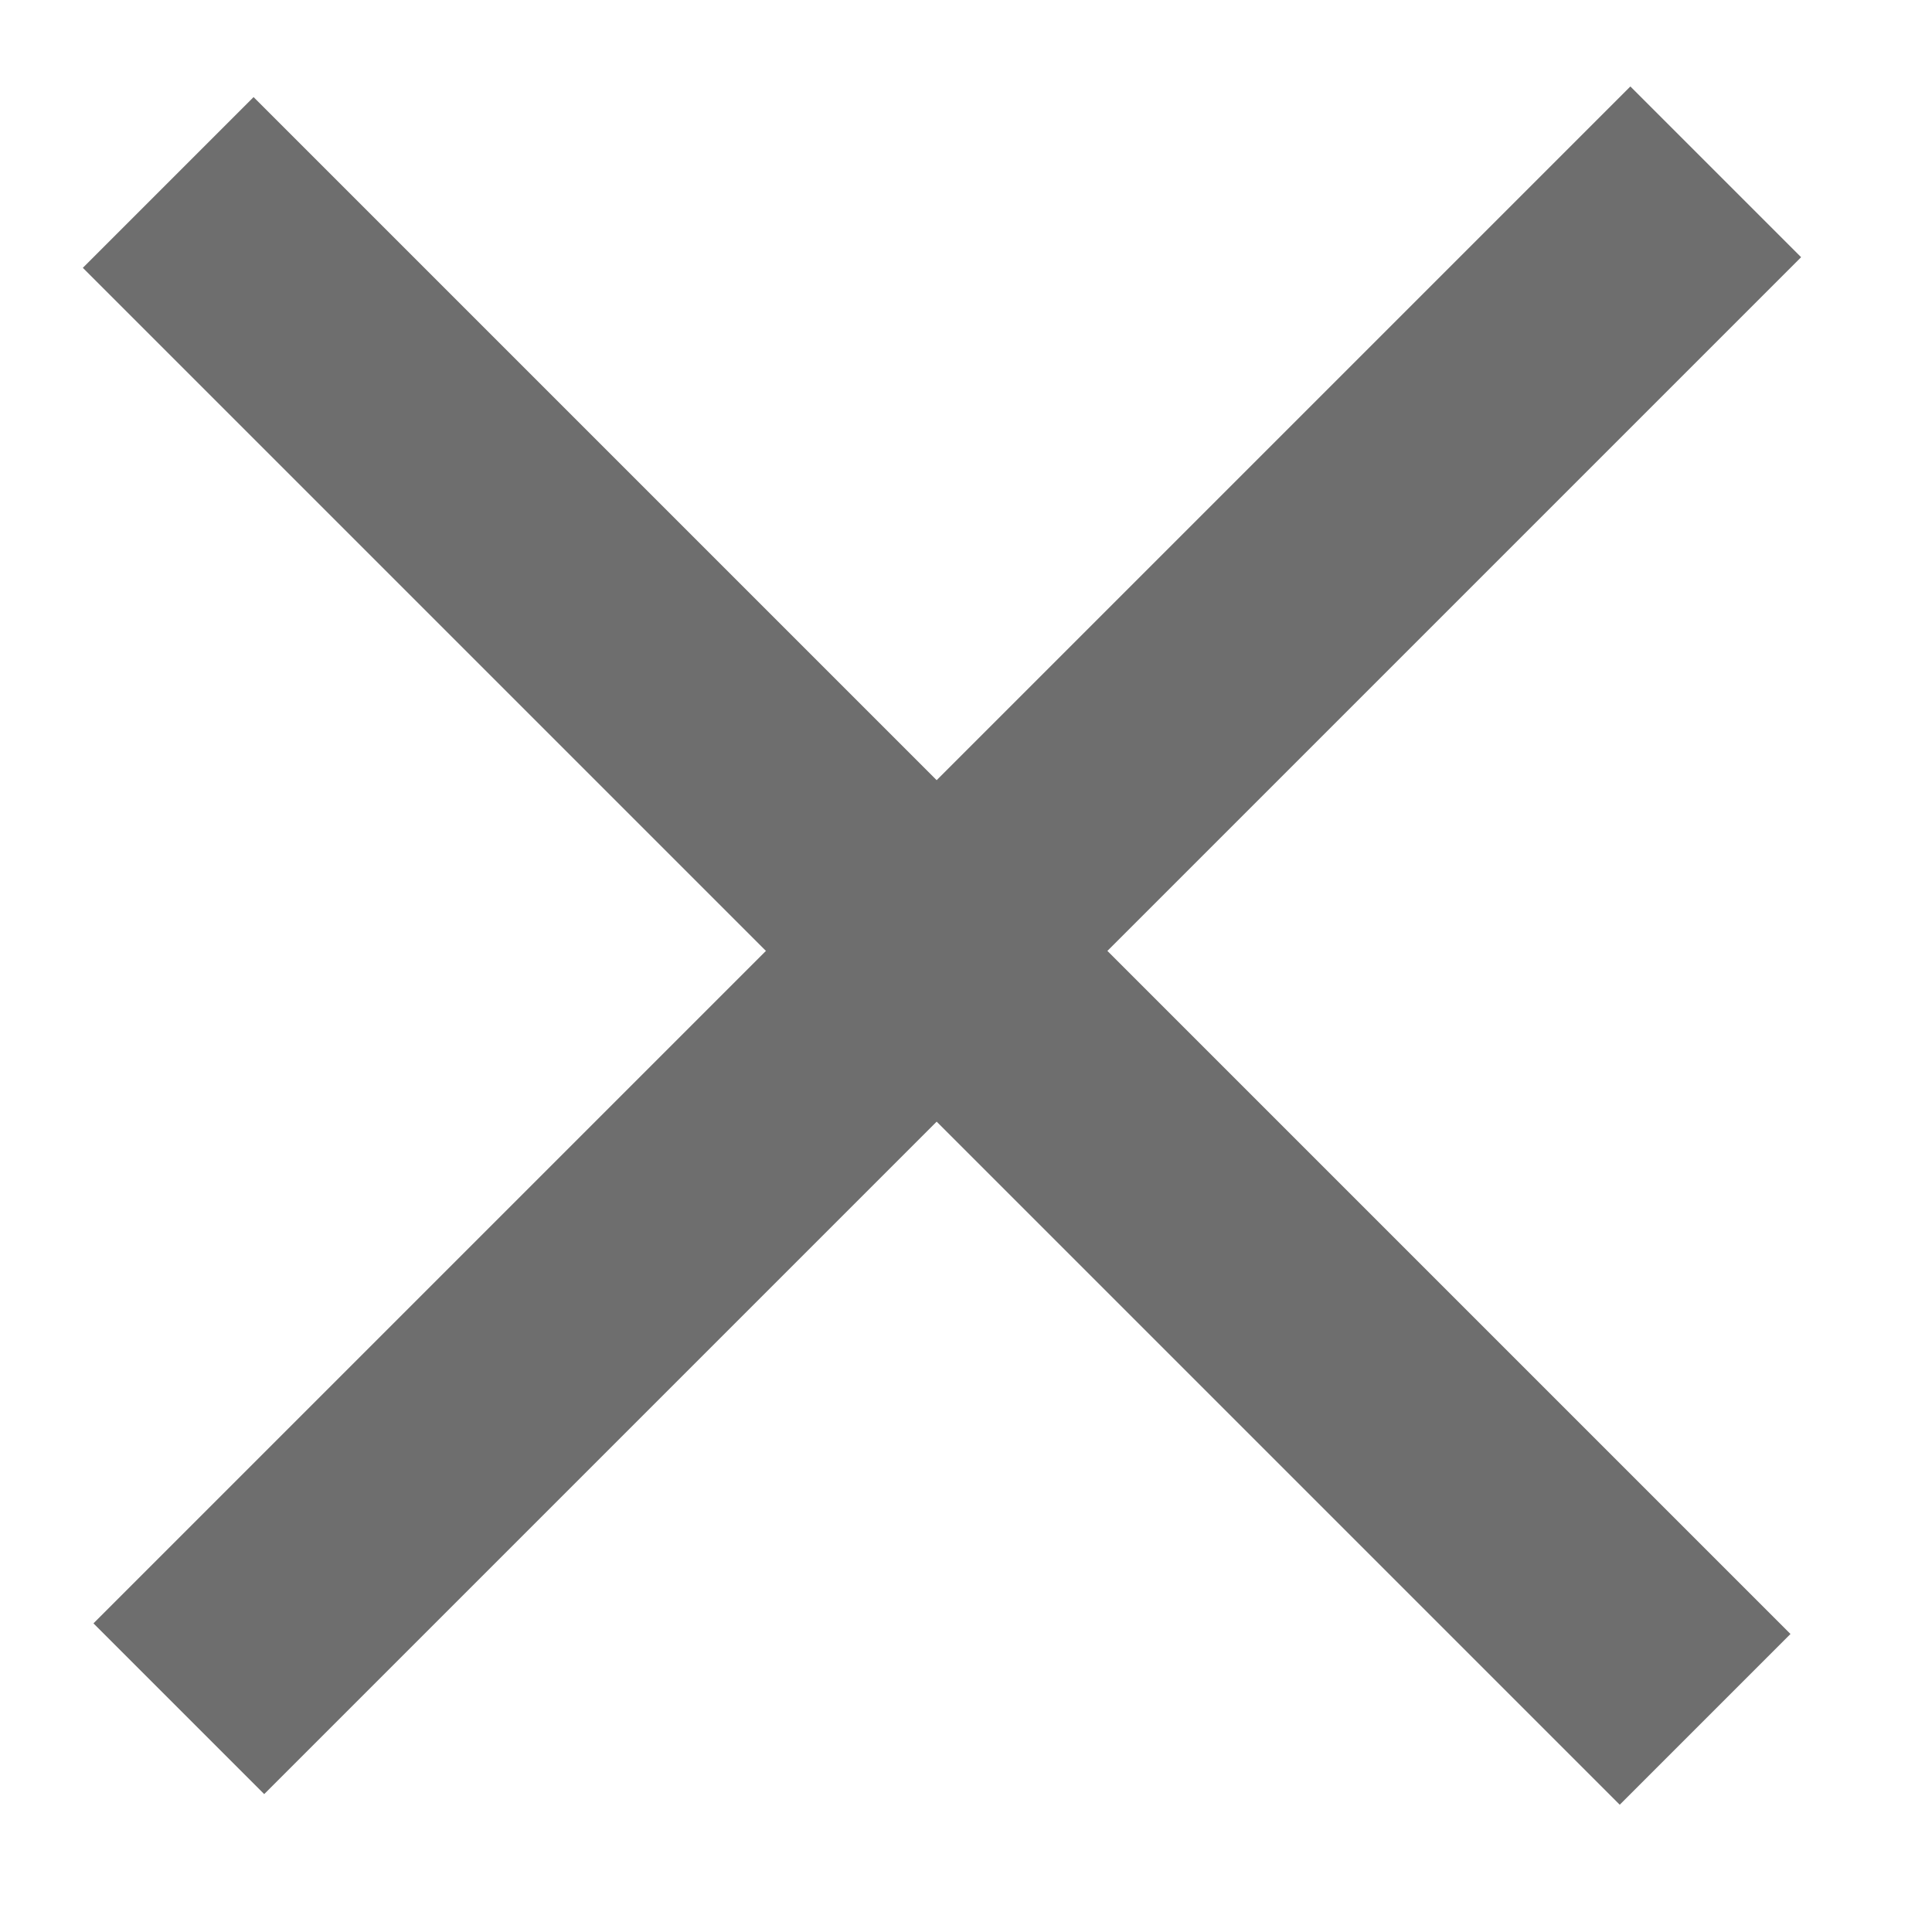 <svg width="8" height="8" viewBox="0 0 8 8" fill="none" xmlns="http://www.w3.org/2000/svg">
<path d="M0.343 1.109L1.05 0.402L7.414 6.766L6.707 7.473L0.343 1.109Z" fill="#6E6E6E"/>
<path d="M6.751 0.358L7.458 1.065L1.094 7.429L0.387 6.722L6.751 0.358Z" fill="#6E6E6E"/>
</svg>

